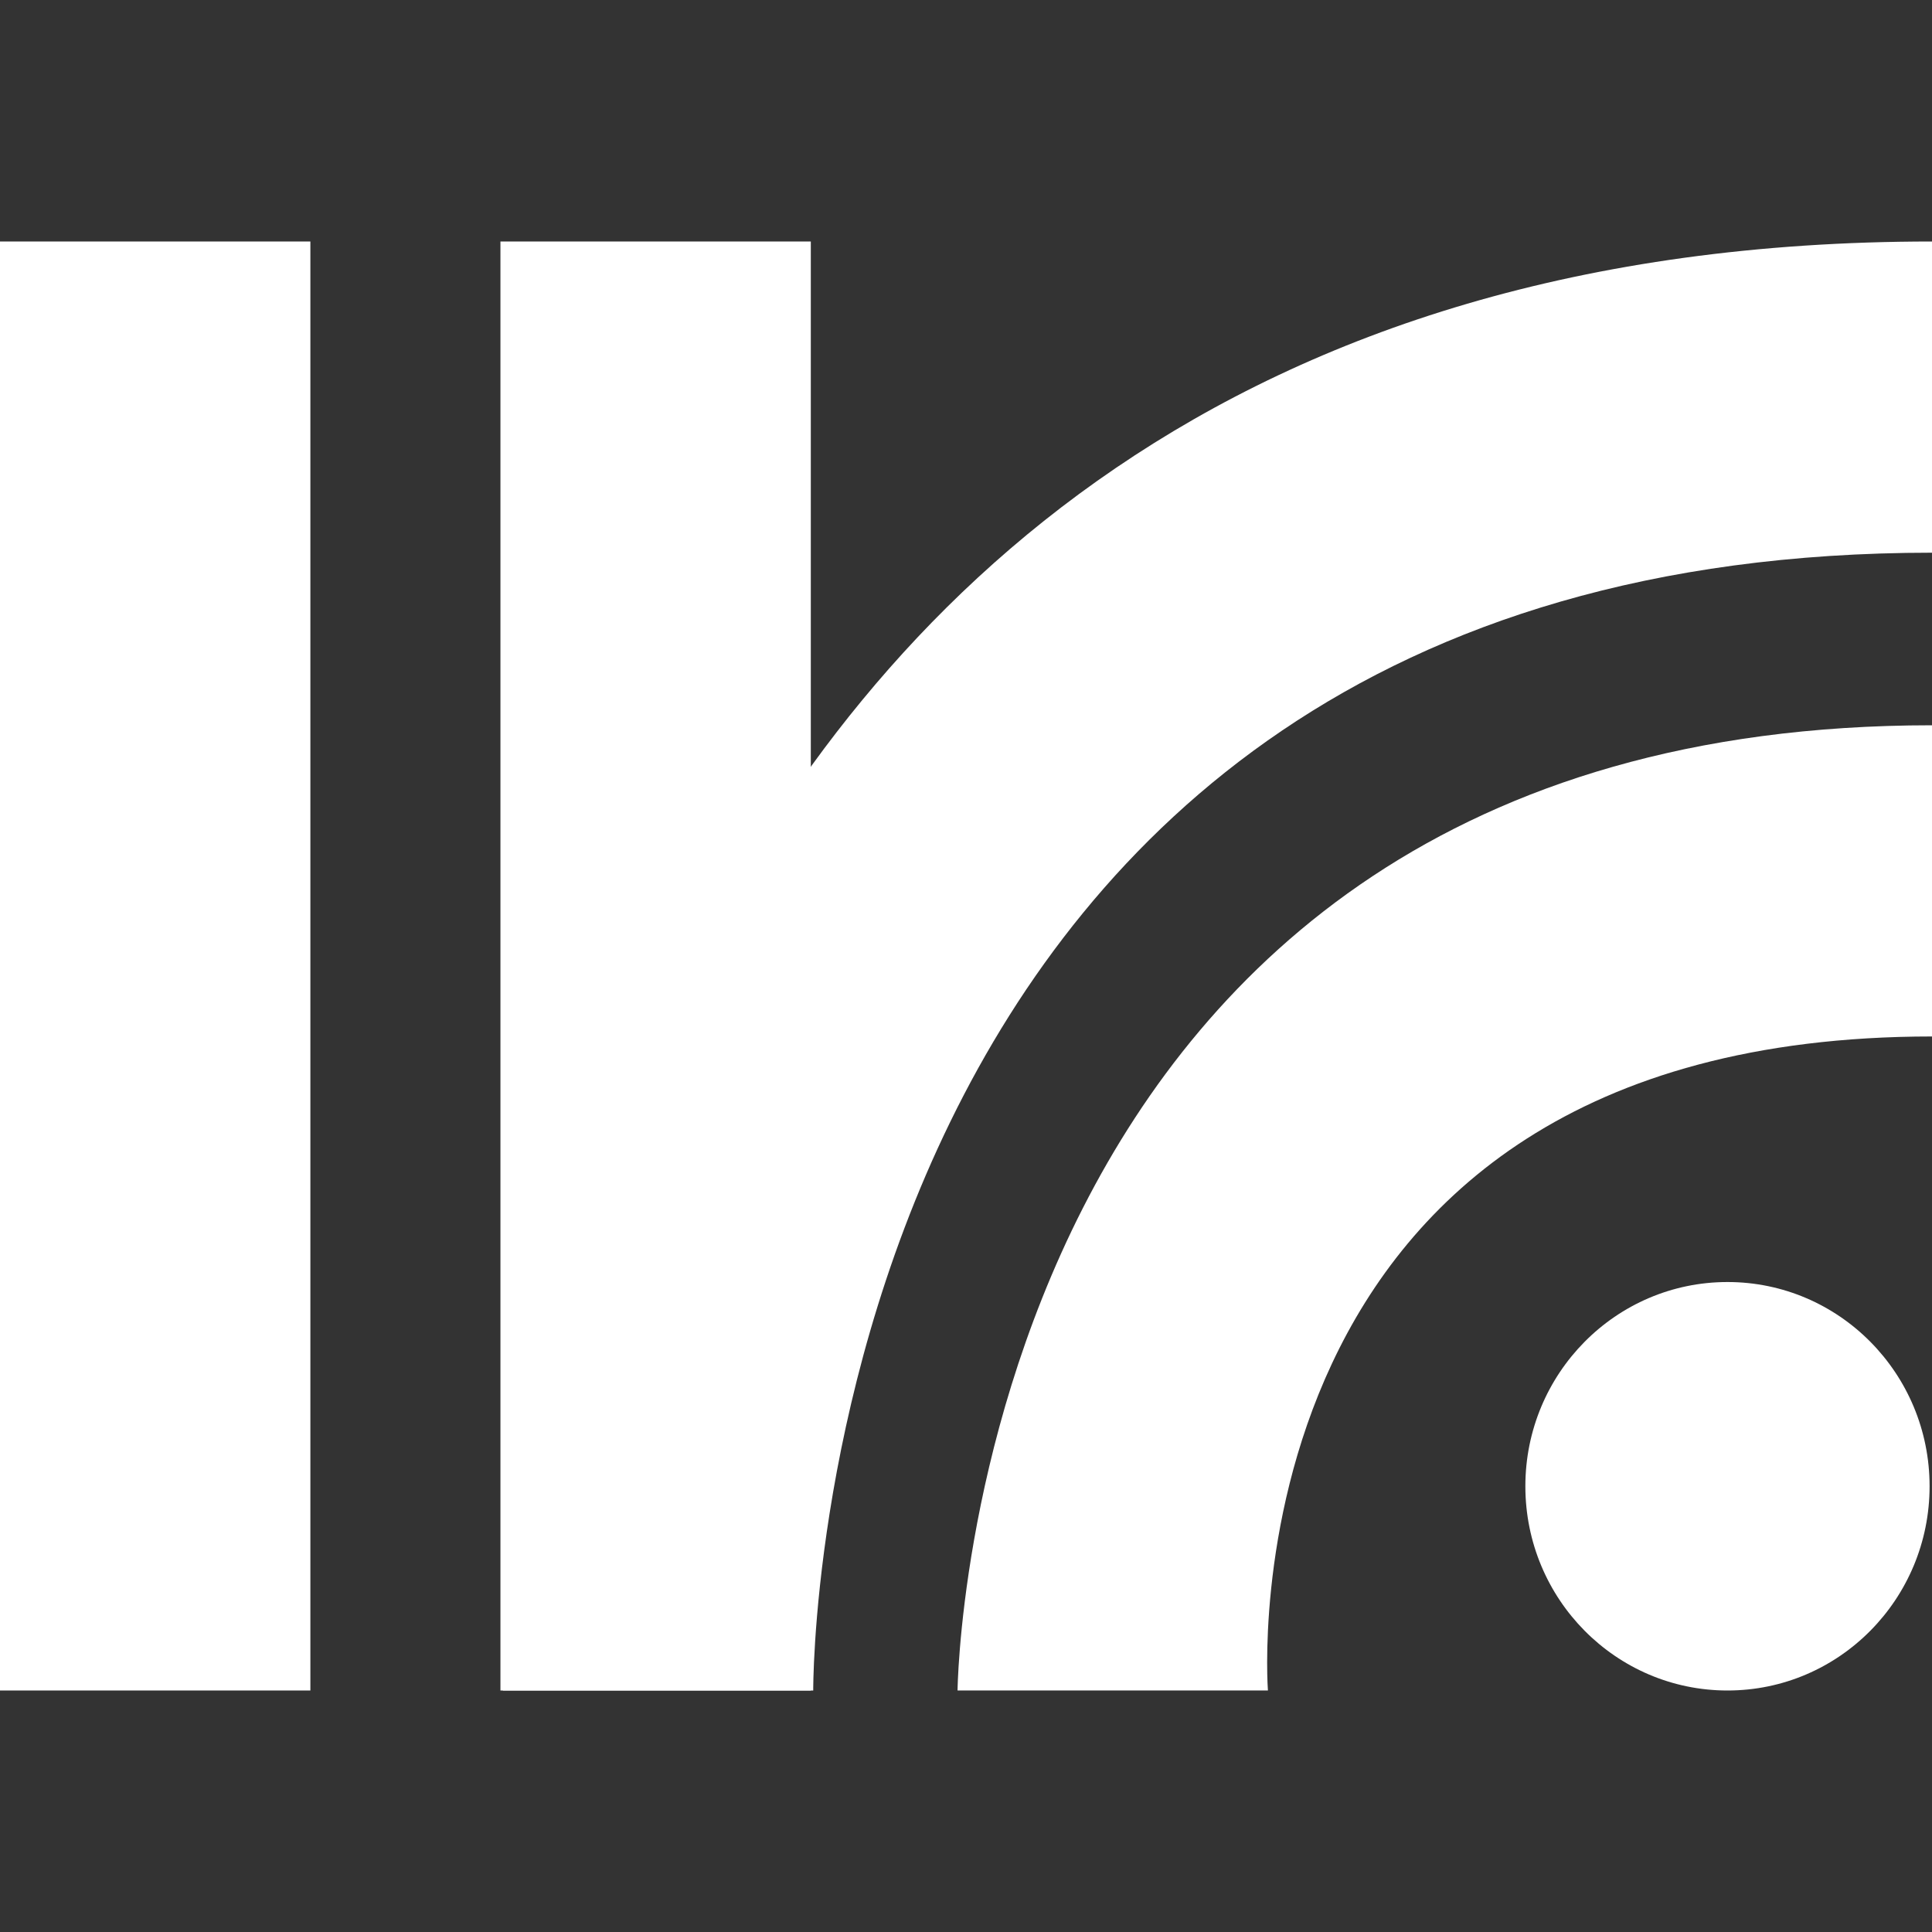 <svg width="40" height="40" viewBox="0 0 40 40" fill="none" xmlns="http://www.w3.org/2000/svg">
<rect x="0" y="0" width="40" height="40" fill="#333333" stroke="none"/>
<path d="M6.426 5H0V35H6.426V5Z" fill="white"/>
<path d="M16.787 5H10.361V35H16.787V5Z" fill="white"/>
<path d="M10.411 35C10.411 35 10.909 5 40 5V11.443C16.688 11.443 16.837 35 16.837 35H10.411Z" fill="white"/>
<path d="M19.825 34.999C19.825 34.999 20.025 15.016 40 15.016V21.459C25.205 21.459 26.251 34.999 26.251 34.999H19.825Z" fill="white"/>
<path d="M35.766 35C38.077 35 39.95 33.107 39.95 30.771C39.95 28.436 38.077 26.543 35.766 26.543C33.455 26.543 31.581 28.436 31.581 30.771C31.581 33.107 33.455 35 35.766 35Z" fill="white"/>
</svg>
